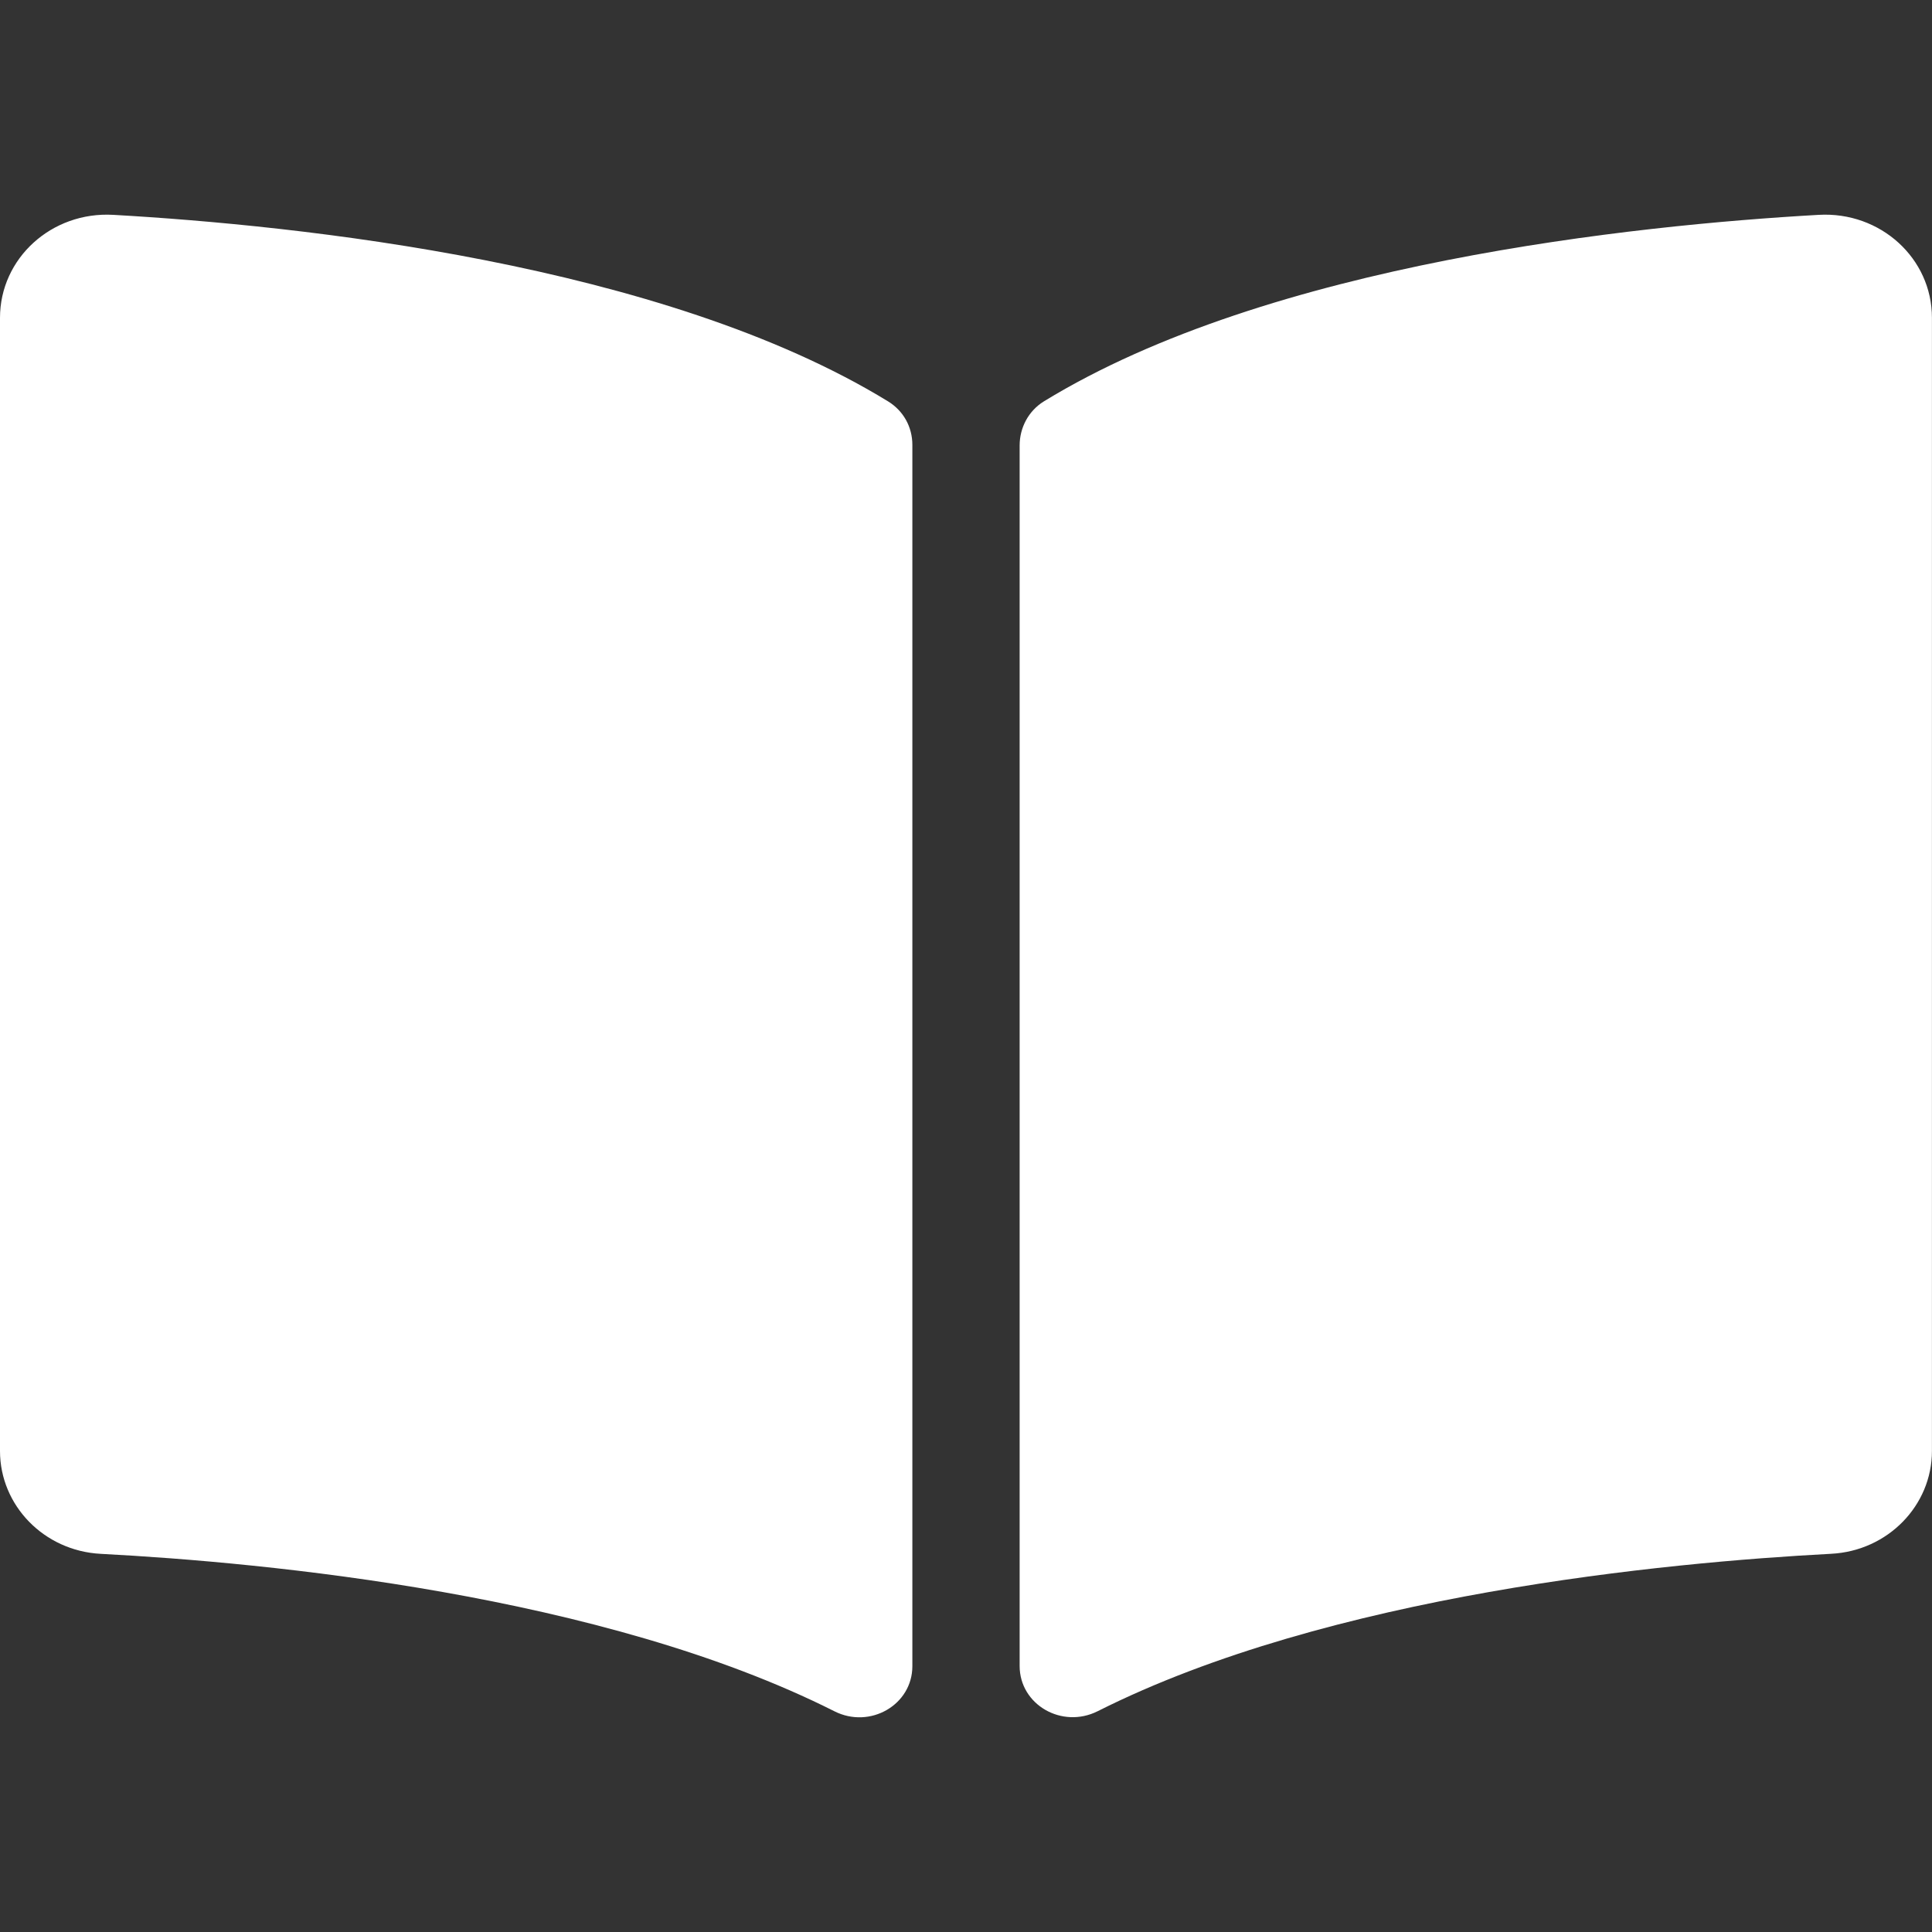 <svg width="34" height="34" viewBox="0 0 34 34" fill="none" xmlns="http://www.w3.org/2000/svg">
<rect x="0" y="0" width="34" height="34" fill="#333333" stroke="none"/>
<path d="M32.006 3.781C28.771 3.964 22.342 4.632 18.373 7.062C18.099 7.23 17.944 7.528 17.944 7.839V29.318C17.944 30 18.689 30.43 19.318 30.114C23.402 28.059 29.307 27.498 32.227 27.344C33.224 27.292 33.999 26.493 33.999 25.535V5.593C34 4.547 33.093 3.719 32.006 3.781ZM15.626 7.062C11.658 4.632 5.229 3.965 1.994 3.781C0.907 3.719 0 4.547 0 5.593V25.535C0 26.494 0.775 27.293 1.772 27.345C4.693 27.498 10.602 28.06 14.685 30.116C15.312 30.432 16.056 30.002 16.056 29.322V7.829C16.056 7.516 15.901 7.23 15.626 7.062Z" fill="white"/>
</svg>
